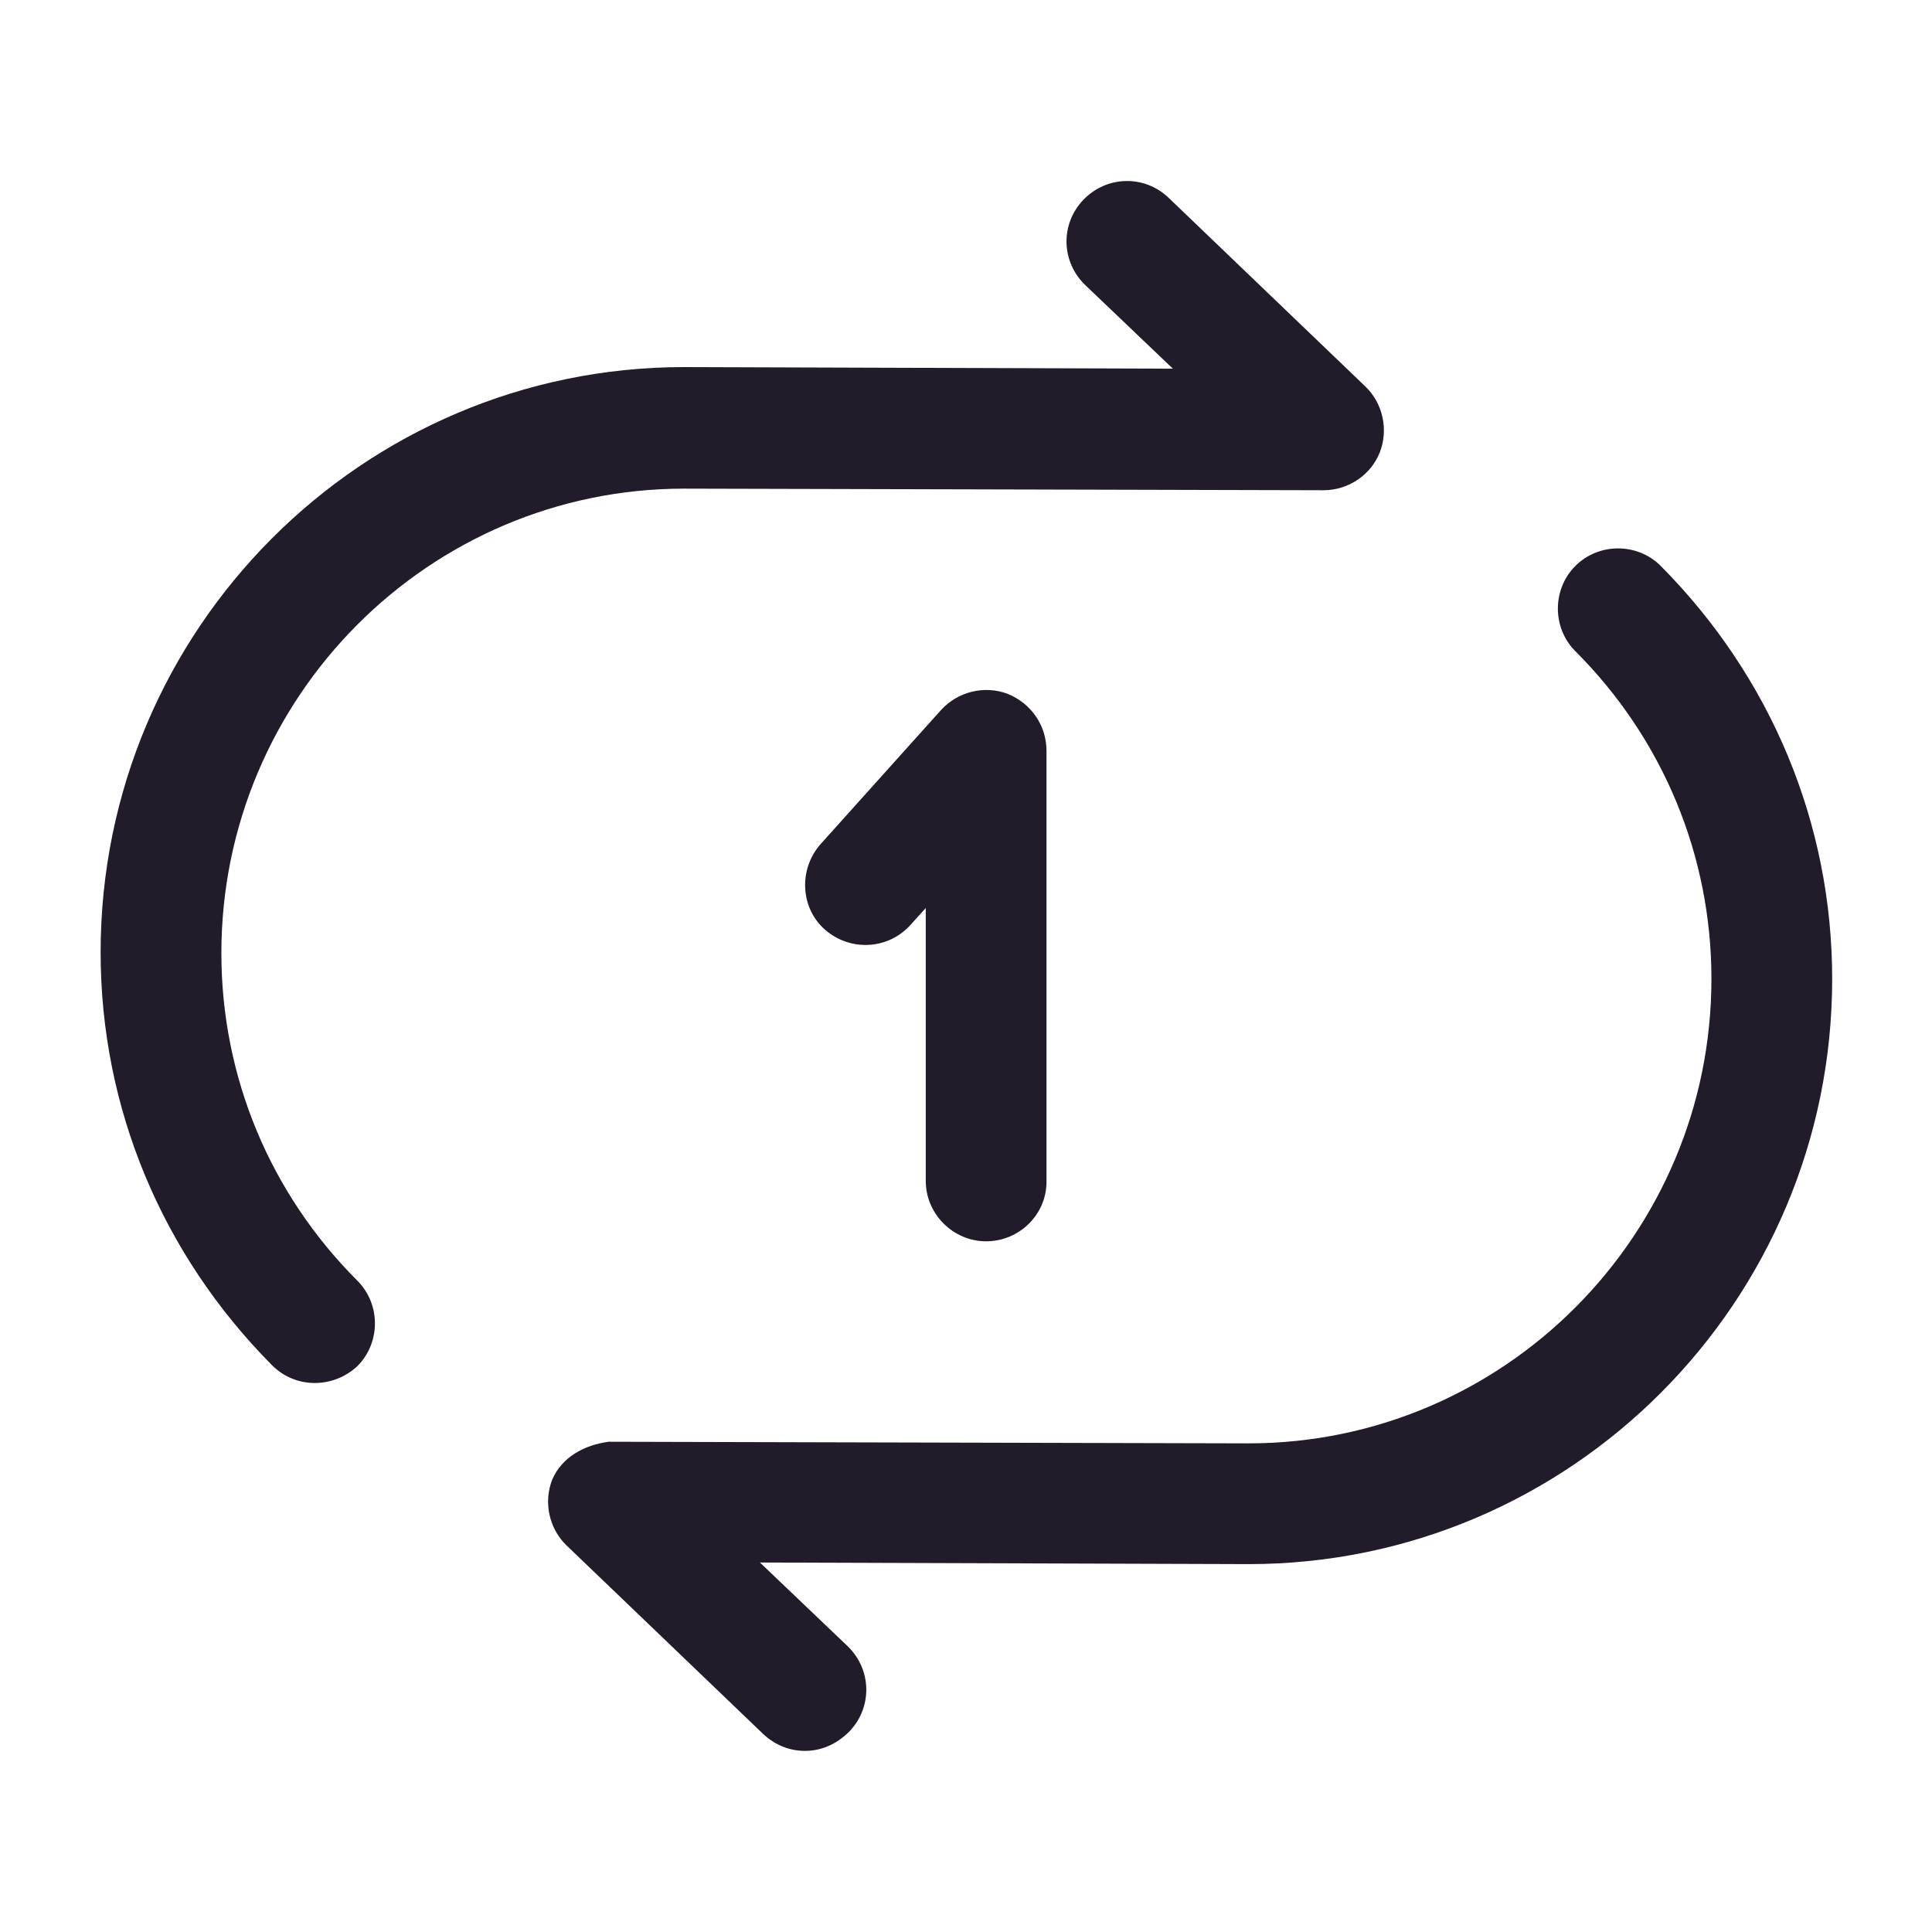 <svg width="24" height="24" viewBox="0 0 24 24" fill="none" xmlns="http://www.w3.org/2000/svg">
<path d="M3.91 17.18C3.72 17.18 3.53 17.11 3.38 16.96C2.01 15.58 1.25 13.76 1.25 11.83C1.25 7.82 4.5 4.56 8.5 4.56L14.57 4.58L13.48 3.54C13.18 3.25 13.17 2.78 13.46 2.48C13.75 2.18 14.22 2.17 14.52 2.46L16.96 4.8C17.18 5.01 17.25 5.34 17.14 5.62C17.03 5.9 16.75 6.09 16.44 6.09L8.5 6.07C5.33 6.07 2.75 8.66 2.75 11.84C2.75 13.37 3.35 14.82 4.44 15.91C4.73 16.2 4.73 16.68 4.44 16.97C4.29 17.11 4.1 17.18 3.91 17.18Z" fill="#211B2A"/>
<path d="M10 21.75C9.81 21.75 9.63 21.68 9.48 21.54L7.04 19.2C6.82 18.99 6.75 18.66 6.86 18.38C6.98 18.1 7.26 17.95 7.56 17.91L15.51 17.93C18.68 17.93 21.26 15.34 21.26 12.16C21.26 10.63 20.66 9.18 19.57 8.09C19.28 7.8 19.28 7.32 19.57 7.03C19.86 6.74 20.34 6.74 20.63 7.03C22 8.41 22.76 10.23 22.76 12.16C22.76 16.17 19.51 19.43 15.51 19.43L9.44 19.41L10.53 20.45C10.83 20.74 10.84 21.21 10.55 21.51C10.39 21.67 10.2 21.75 10 21.75Z" fill="#211B2A"/>
<path d="M12.25 15.42C11.84 15.42 11.5 15.08 11.5 14.67V11.28L11.31 11.49C11.03 11.8 10.56 11.82 10.25 11.55C9.94 11.28 9.92 10.8 10.19 10.49L11.69 8.82C11.9 8.59 12.23 8.51 12.52 8.62C12.81 8.74 13 9.01 13 9.33V14.68C13 15.09 12.66 15.42 12.25 15.42Z" fill="#211B2A"/>
</svg>
